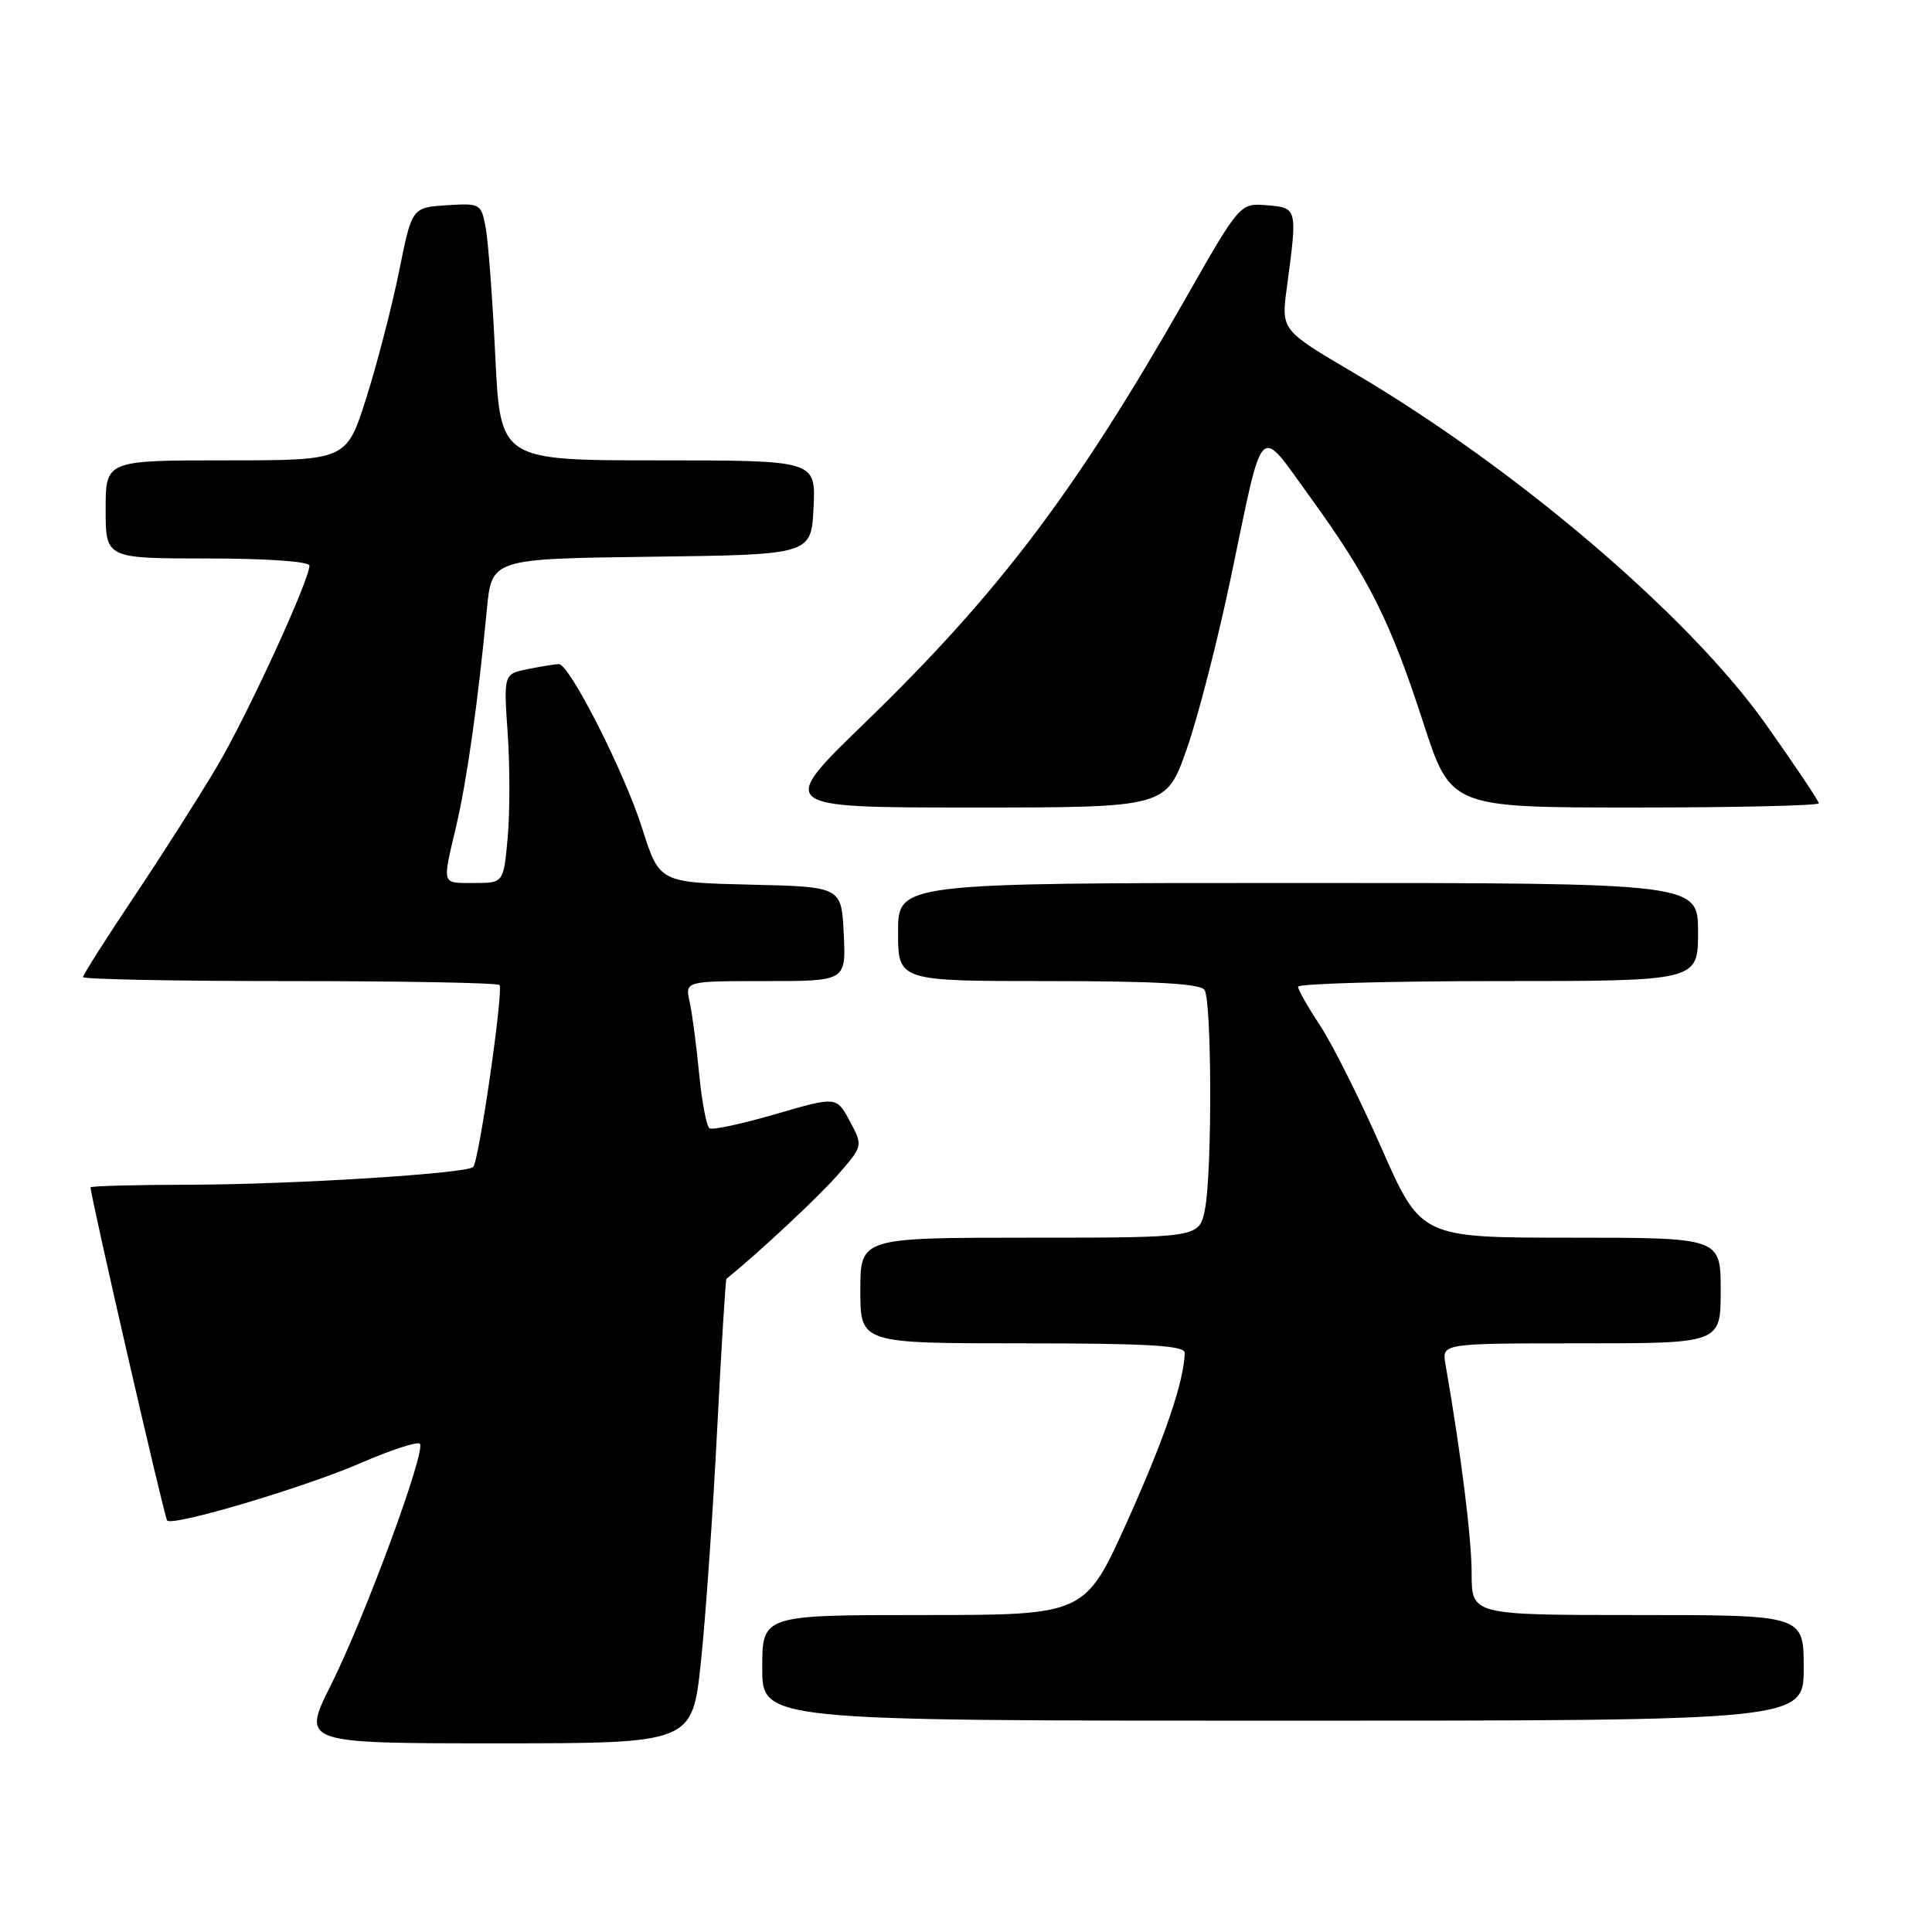 <?xml version="1.0" encoding="UTF-8" standalone="no"?>
<!DOCTYPE svg PUBLIC "-//W3C//DTD SVG 1.1//EN" "http://www.w3.org/Graphics/SVG/1.1/DTD/svg11.dtd" >
<svg xmlns="http://www.w3.org/2000/svg" xmlns:xlink="http://www.w3.org/1999/xlink" version="1.1" viewBox="0 0 256 256">
 <g >
 <path fill="currentColor"
d=" M 92.87 220.25 C 93.50 214.34 94.46 200.53 95.02 189.57 C 95.58 178.61 96.14 169.55 96.26 169.45 C 100.57 165.96 108.49 158.57 111.02 155.66 C 114.36 151.83 114.36 151.83 112.60 148.55 C 110.84 145.28 110.84 145.28 102.79 147.62 C 98.36 148.91 94.42 149.76 94.02 149.51 C 93.62 149.27 93.00 146.01 92.64 142.28 C 92.28 138.55 91.72 134.26 91.38 132.75 C 90.77 130.00 90.77 130.00 101.43 130.00 C 112.10 130.00 112.10 130.00 111.80 123.75 C 111.50 117.50 111.50 117.50 99.44 117.22 C 87.37 116.94 87.37 116.94 85.08 109.72 C 82.71 102.26 75.47 88.00 74.05 88.00 C 73.61 88.00 71.78 88.29 69.99 88.65 C 66.73 89.30 66.73 89.30 67.27 97.15 C 67.57 101.47 67.57 107.70 67.27 111.00 C 66.72 117.00 66.72 117.00 62.86 117.00 C 58.45 117.00 58.58 117.41 60.44 109.50 C 61.87 103.42 63.34 93.00 64.51 80.77 C 65.15 74.04 65.15 74.04 86.33 73.77 C 107.50 73.50 107.50 73.50 107.80 67.25 C 108.10 61.00 108.10 61.00 87.20 61.00 C 66.30 61.00 66.30 61.00 65.63 47.25 C 65.27 39.69 64.70 32.02 64.36 30.20 C 63.77 26.98 63.65 26.91 59.17 27.20 C 54.58 27.50 54.58 27.50 52.87 36.00 C 51.92 40.67 49.97 48.21 48.53 52.75 C 45.91 61.00 45.91 61.00 29.96 61.00 C 14.00 61.00 14.00 61.00 14.00 67.50 C 14.00 74.00 14.00 74.00 27.50 74.00 C 35.36 74.00 41.00 74.40 41.00 74.95 C 41.00 76.88 32.80 94.72 28.80 101.49 C 26.52 105.35 21.59 113.10 17.83 118.72 C 14.07 124.34 11.00 129.17 11.00 129.47 C 11.00 129.76 23.30 130.00 38.33 130.00 C 53.37 130.00 65.90 130.23 66.18 130.52 C 66.76 131.09 63.47 153.86 62.70 154.63 C 61.83 155.51 38.77 156.95 25.25 156.98 C 17.96 156.99 12.00 157.15 12.00 157.33 C 12.00 158.52 21.79 201.13 22.15 201.48 C 22.94 202.27 40.30 197.11 47.77 193.87 C 51.77 192.13 55.31 190.98 55.63 191.30 C 56.50 192.17 48.36 214.27 43.86 223.25 C 39.98 231.00 39.98 231.00 65.86 231.00 C 91.73 231.00 91.73 231.00 92.87 220.25 Z  M 239.00 221.00 C 239.00 214.00 239.00 214.00 217.00 214.00 C 195.00 214.00 195.00 214.00 195.00 208.49 C 195.00 203.86 193.60 192.63 191.53 180.75 C 191.05 178.00 191.05 178.00 209.53 178.00 C 228.00 178.00 228.00 178.00 228.00 171.00 C 228.00 164.00 228.00 164.00 208.14 164.00 C 188.29 164.00 188.29 164.00 183.06 152.14 C 180.19 145.62 176.52 138.31 174.92 135.89 C 173.32 133.48 172.01 131.16 172.00 130.75 C 172.00 130.34 183.93 130.00 198.50 130.00 C 225.00 130.00 225.00 130.00 225.00 123.50 C 225.00 117.00 225.00 117.00 172.00 117.00 C 119.00 117.00 119.00 117.00 119.00 123.50 C 119.00 130.00 119.00 130.00 138.94 130.00 C 153.17 130.00 159.09 130.34 159.61 131.18 C 160.58 132.75 160.62 155.49 159.66 160.25 C 158.91 164.00 158.91 164.00 136.45 164.00 C 114.00 164.00 114.00 164.00 114.00 171.00 C 114.00 178.00 114.00 178.00 135.50 178.00 C 152.05 178.00 156.99 178.29 156.98 179.25 C 156.90 183.02 154.33 190.55 149.36 201.60 C 143.77 214.00 143.77 214.00 122.39 214.00 C 101.00 214.00 101.00 214.00 101.00 221.00 C 101.00 228.00 101.00 228.00 170.00 228.00 C 239.00 228.00 239.00 228.00 239.00 221.00 Z  M 157.25 99.25 C 158.75 94.99 161.37 84.77 163.09 76.55 C 167.51 55.38 166.64 56.27 173.58 65.84 C 181.37 76.58 184.19 82.21 188.59 95.75 C 192.24 107.00 192.24 107.00 216.62 107.00 C 230.03 107.00 241.00 106.75 241.00 106.44 C 241.00 106.13 237.82 101.39 233.94 95.91 C 223.76 81.56 200.89 62.06 179.38 49.40 C 169.76 43.74 169.76 43.74 170.51 38.12 C 171.93 27.56 171.93 27.54 167.90 27.20 C 164.30 26.90 164.30 26.90 157.01 39.70 C 142.51 65.14 132.34 78.59 114.63 95.75 C 103.01 107.00 103.01 107.00 128.77 107.00 C 154.53 107.00 154.53 107.00 157.25 99.25 Z "/>
</g>
</svg>